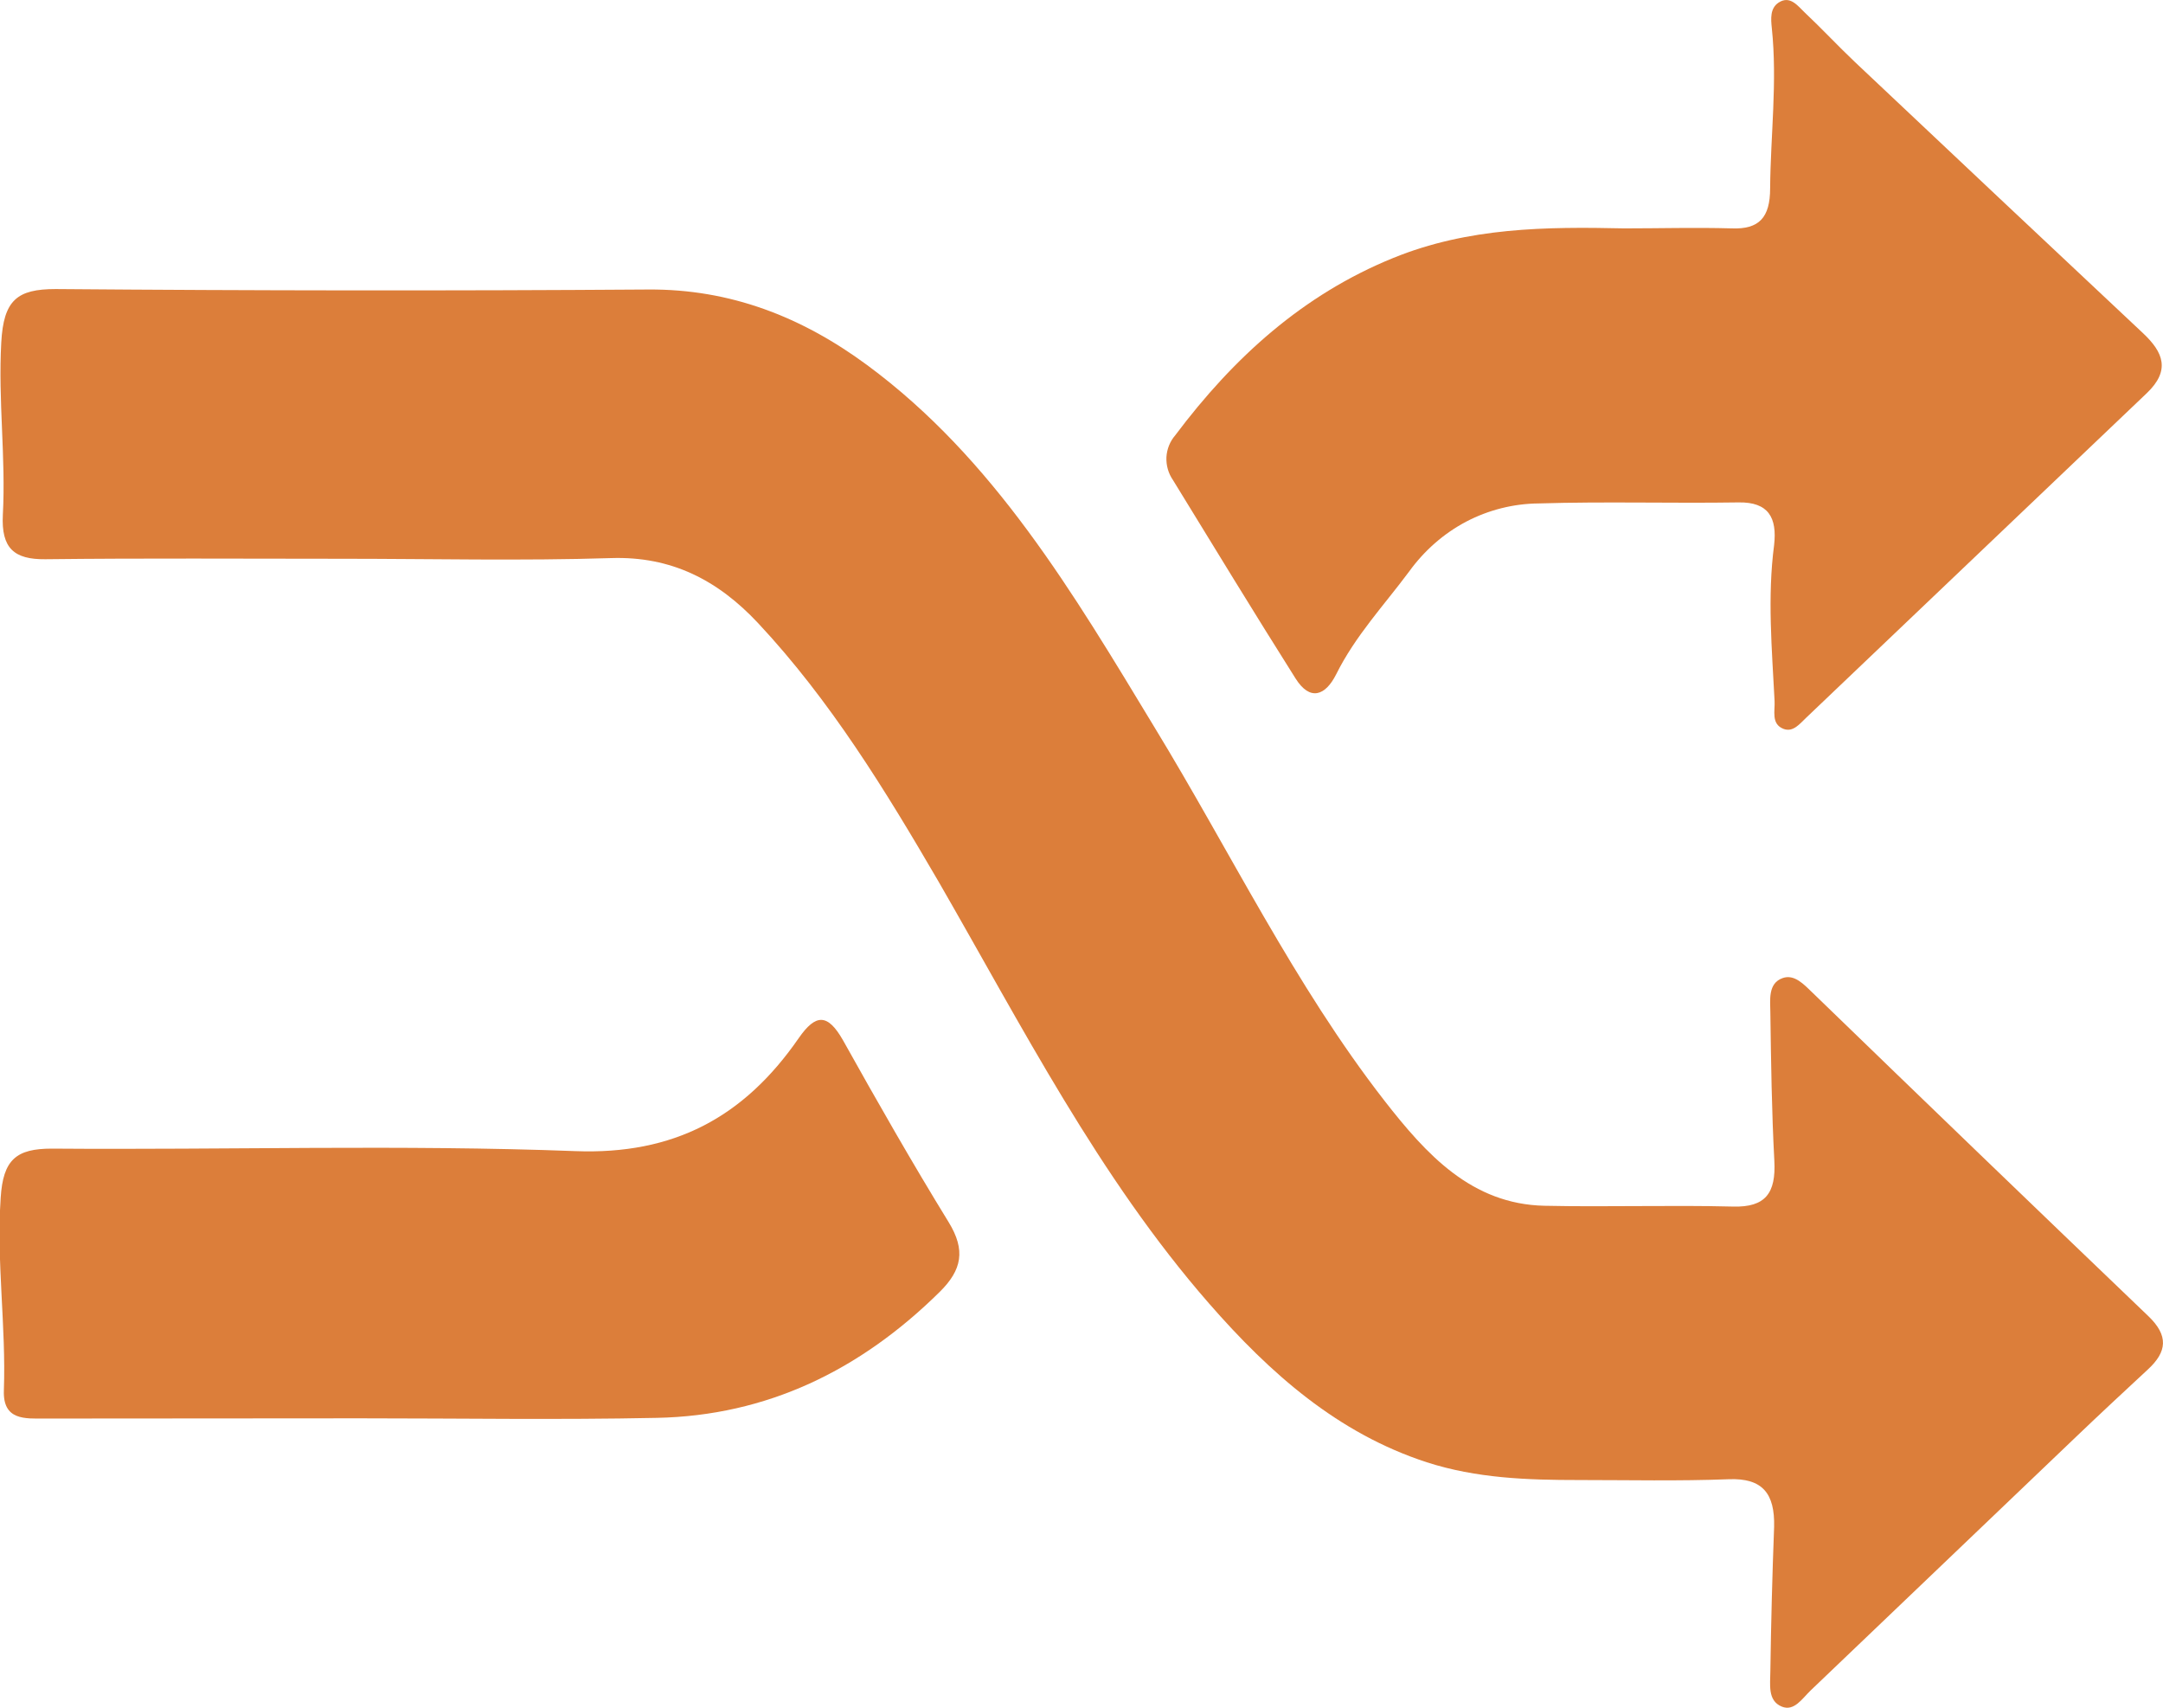 <svg width="19" height="15" viewBox="0 0 19 15" fill="none" xmlns="http://www.w3.org/2000/svg">
<g clip-path="url(#clip0_509_1523)">
<path d="M3.003 4.908C3.791 4.908 4.58 4.927 5.369 4.902C5.897 4.885 6.305 5.095 6.659 5.473C7.292 6.15 7.776 6.939 8.244 7.743C8.979 9.017 9.65 10.338 10.621 11.45C11.157 12.064 11.752 12.59 12.533 12.844C12.97 12.985 13.417 13 13.868 13C14.307 13 14.747 13.01 15.185 12.993C15.484 12.981 15.591 13.12 15.584 13.411C15.568 13.834 15.557 14.257 15.551 14.68C15.551 14.792 15.524 14.938 15.651 14.99C15.76 15.035 15.831 14.919 15.904 14.849C16.684 14.104 17.463 13.36 18.241 12.616C18.448 12.418 18.658 12.223 18.868 12.028C19.037 11.872 19.049 11.731 18.872 11.561C17.886 10.617 16.903 9.67 15.922 8.72C15.848 8.649 15.763 8.554 15.659 8.591C15.528 8.637 15.55 8.785 15.551 8.895C15.557 9.329 15.563 9.763 15.586 10.197C15.601 10.479 15.509 10.606 15.223 10.598C14.672 10.584 14.119 10.603 13.567 10.591C12.926 10.577 12.529 10.14 12.161 9.668C11.37 8.651 10.809 7.483 10.138 6.383C9.429 5.212 8.731 4.028 7.616 3.206C7.042 2.783 6.415 2.538 5.695 2.543C3.961 2.555 2.225 2.553 0.489 2.539C0.151 2.539 0.031 2.635 0.011 3.01C-0.017 3.518 0.052 4.019 0.025 4.522C0.01 4.816 0.124 4.915 0.398 4.912C1.268 4.902 2.135 4.908 3.003 4.908Z" fill="#DC7E3A"/>
<path d="M14.267 2.006C13.579 1.991 12.898 1.997 12.238 2.266C11.446 2.588 10.837 3.139 10.323 3.824C10.277 3.877 10.25 3.945 10.246 4.016C10.243 4.088 10.263 4.158 10.303 4.216C10.66 4.798 11.015 5.381 11.38 5.959C11.507 6.161 11.642 6.112 11.737 5.923C11.905 5.585 12.158 5.316 12.378 5.02C12.511 4.836 12.682 4.686 12.879 4.582C13.076 4.479 13.294 4.424 13.515 4.422C14.1 4.404 14.685 4.422 15.273 4.413C15.535 4.409 15.611 4.547 15.584 4.787C15.524 5.244 15.565 5.703 15.588 6.156C15.593 6.244 15.556 6.359 15.666 6.402C15.752 6.435 15.81 6.356 15.868 6.302C16.864 5.352 17.86 4.403 18.857 3.454C19.068 3.253 19.002 3.094 18.826 2.928C17.98 2.134 17.136 1.34 16.295 0.546C16.146 0.405 16.004 0.252 15.854 0.111C15.79 0.05 15.724 -0.043 15.623 0.023C15.548 0.073 15.555 0.164 15.564 0.249C15.613 0.718 15.553 1.186 15.549 1.654C15.549 1.91 15.453 2.016 15.211 2.006C14.893 1.997 14.578 2.006 14.267 2.006Z" fill="#DC7E3A"/>
<path d="M3.166 12.458C4.034 12.458 4.901 12.472 5.768 12.454C6.735 12.435 7.555 12.038 8.254 11.348C8.45 11.155 8.484 10.981 8.333 10.735C8.011 10.211 7.707 9.678 7.406 9.139C7.271 8.901 7.166 8.902 7.015 9.12C6.534 9.815 5.917 10.144 5.054 10.111C3.524 10.053 1.99 10.101 0.456 10.089C0.143 10.089 0.027 10.185 0.006 10.521C-0.032 11.085 0.054 11.649 0.034 12.212C0.024 12.478 0.221 12.46 0.391 12.46C1.317 12.459 2.242 12.459 3.166 12.458Z" fill="#DC7E3A"/>
</g>
<defs>
<clipPath id="clip0_509_1523">
<rect width="19" height="15" fill="white" transform="matrix(1 0 0 -1 0 15)"/>
</clipPath>
</defs>
</svg>
